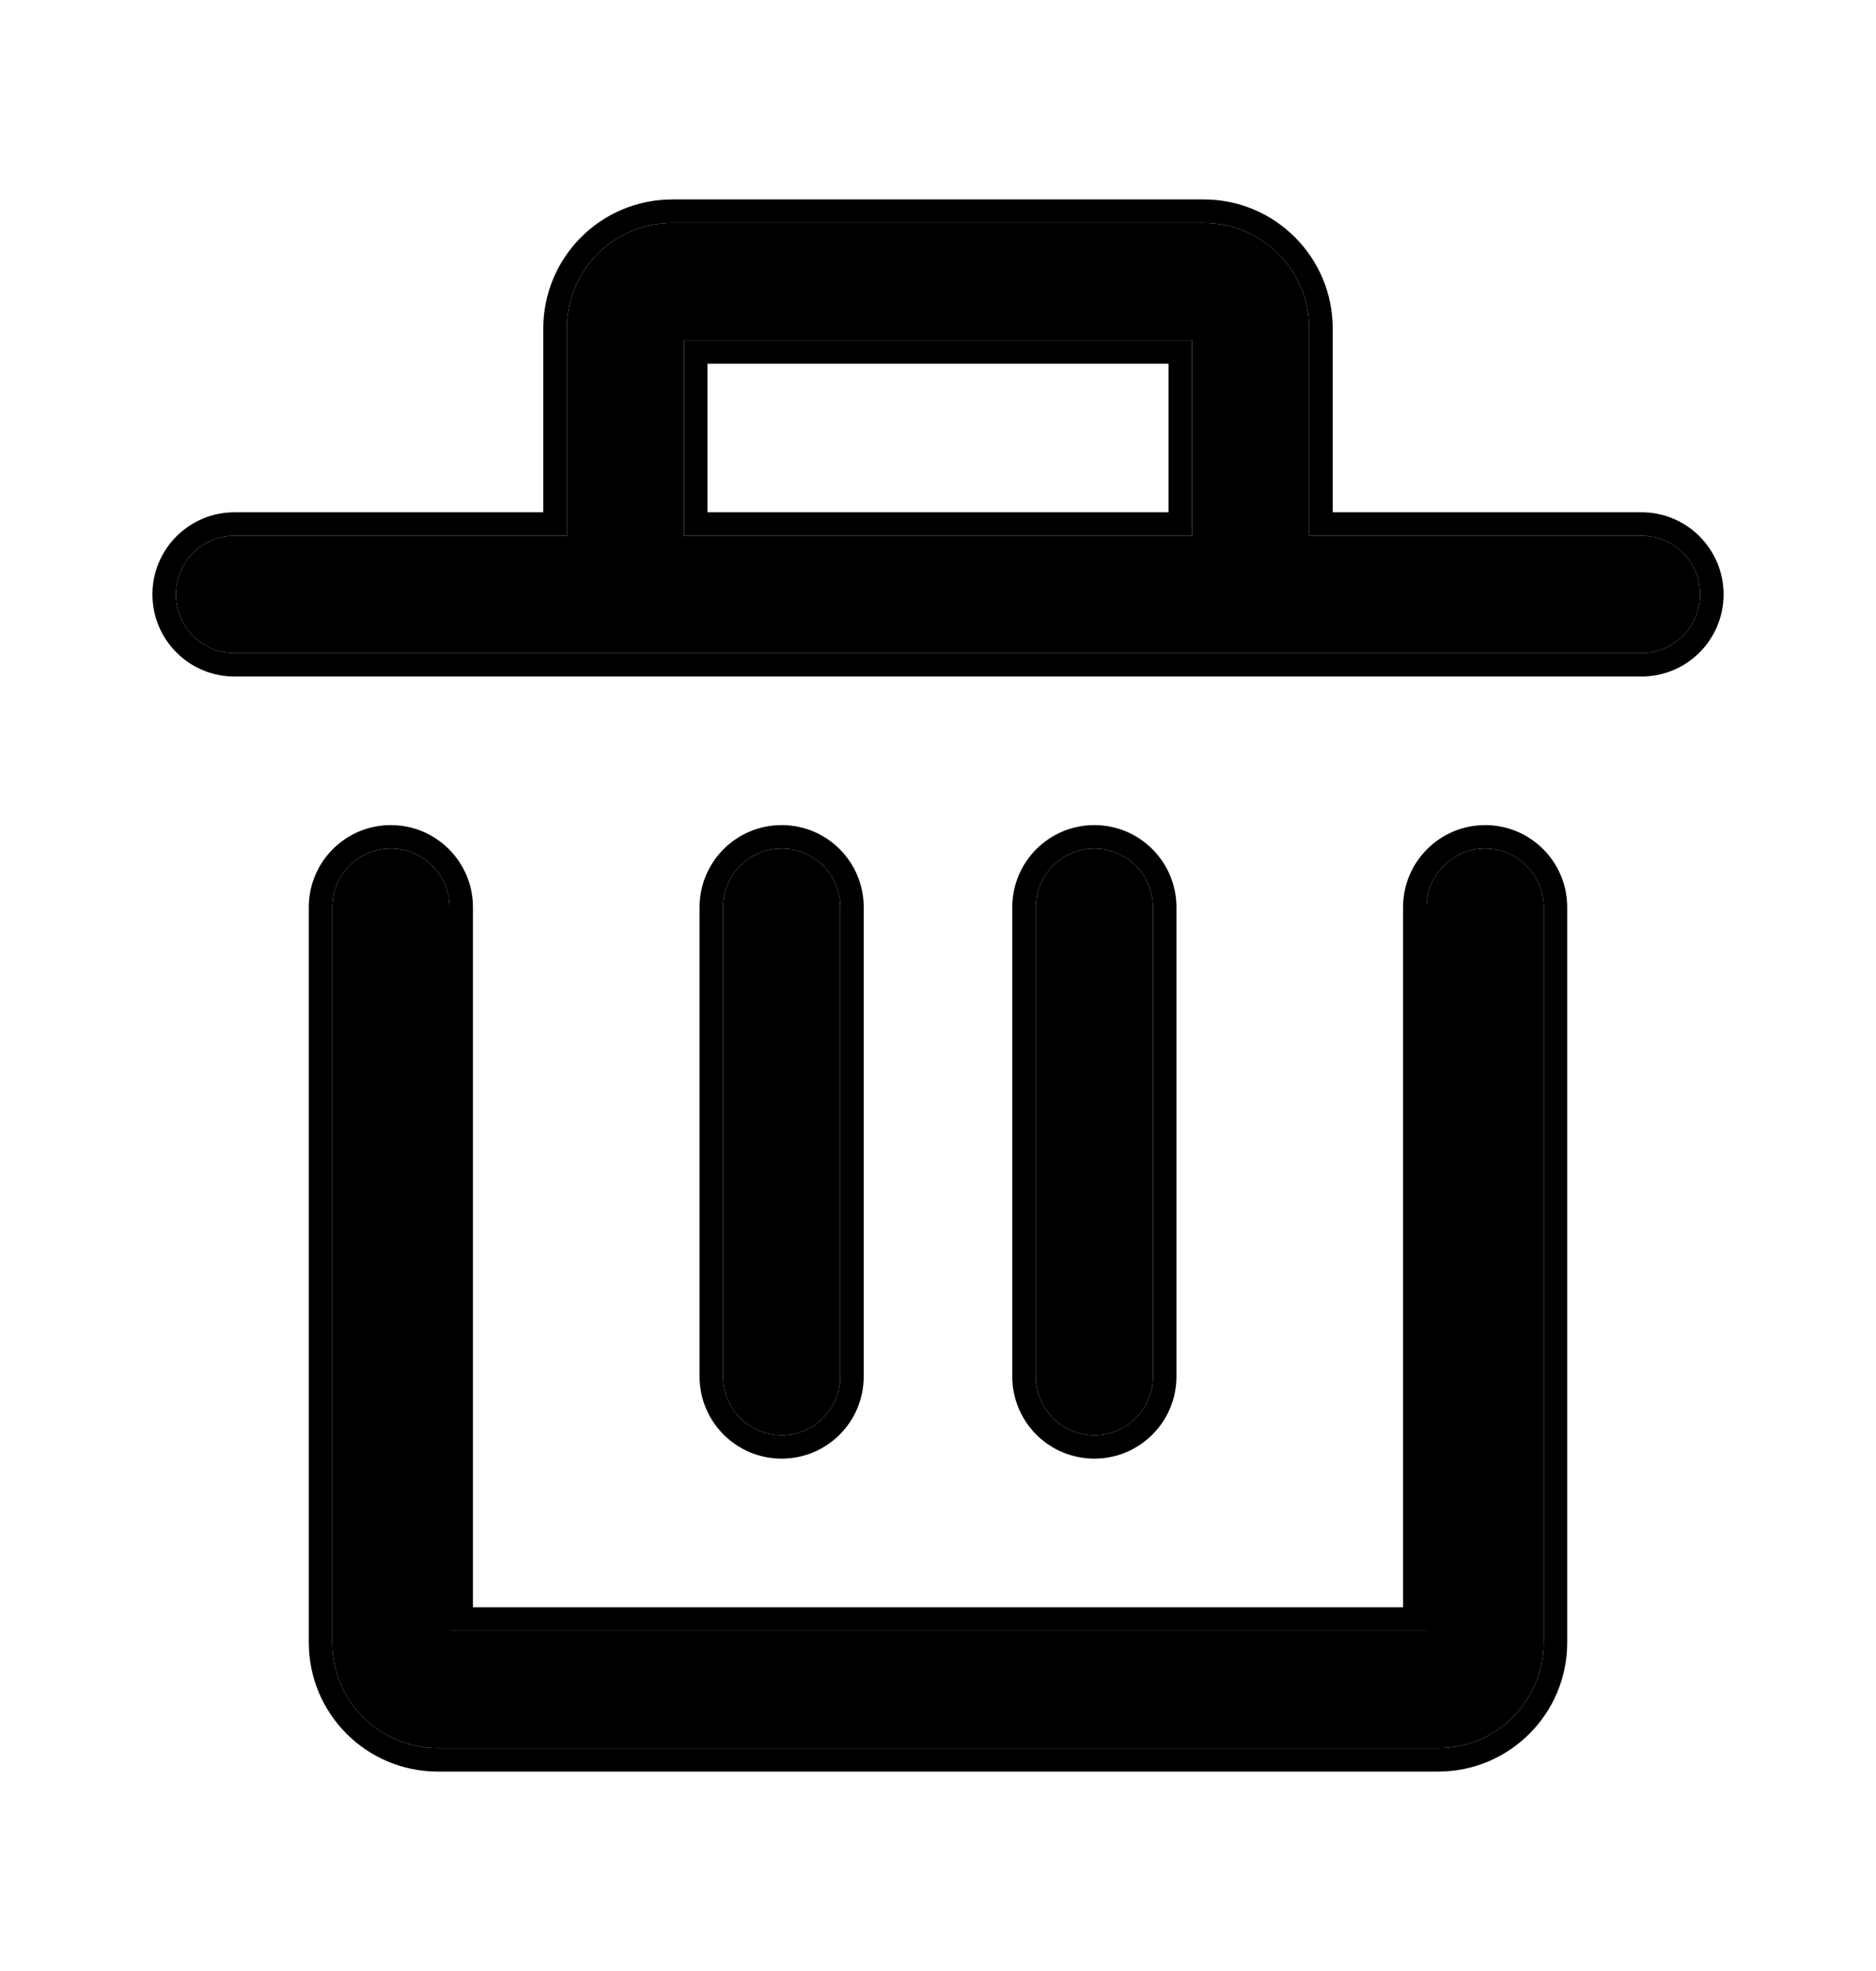 <svg width="20" height="21" viewBox="0 0 20 21" fill="none" xmlns="http://www.w3.org/2000/svg">
  <path fill-rule="evenodd" clip-rule="evenodd" d="M4.167 9.041C4.512 9.041 4.792 9.321 4.792 9.666V17.375H15.208V9.666C15.208 9.321 15.488 9.041 15.833 9.041C16.178 9.041 16.458 9.321 16.458 9.666V17.5C16.458 18.121 15.955 18.625 15.333 18.625H4.667C4.045 18.625 3.542 18.121 3.542 17.5V9.666C3.542 9.321 3.821 9.041 4.167 9.041Z" fill="#000"/>
  <path fill-rule="evenodd" clip-rule="evenodd" d="M4.167 8.791C4.65 8.791 5.042 9.183 5.042 9.666V17.125H14.958V9.666C14.958 9.183 15.35 8.791 15.833 8.791C16.317 8.791 16.708 9.183 16.708 9.666V17.5C16.708 18.259 16.093 18.875 15.333 18.875H4.667C3.907 18.875 3.292 18.259 3.292 17.5V9.666C3.292 9.183 3.683 8.791 4.167 8.791ZM4.792 9.666C4.792 9.321 4.512 9.041 4.167 9.041C3.821 9.041 3.542 9.321 3.542 9.666V17.5C3.542 18.121 4.045 18.625 4.667 18.625H15.333C15.955 18.625 16.458 18.121 16.458 17.5V9.666C16.458 9.321 16.178 9.041 15.833 9.041C15.488 9.041 15.208 9.321 15.208 9.666V17.375H4.792V9.666Z" fill="#000"/>
  <path fill-rule="evenodd" clip-rule="evenodd" d="M8.333 9.041C8.679 9.041 8.958 9.321 8.958 9.666V14.666C8.958 15.012 8.679 15.291 8.333 15.291C7.988 15.291 7.708 15.012 7.708 14.666V9.666C7.708 9.321 7.988 9.041 8.333 9.041Z" fill="#000"/>
  <path fill-rule="evenodd" clip-rule="evenodd" d="M8.333 8.791C8.817 8.791 9.208 9.183 9.208 9.666V14.666C9.208 15.15 8.817 15.541 8.333 15.541C7.85 15.541 7.458 15.15 7.458 14.666V9.666C7.458 9.183 7.85 8.791 8.333 8.791ZM8.958 9.666C8.958 9.321 8.679 9.041 8.333 9.041C7.988 9.041 7.708 9.321 7.708 9.666V14.666C7.708 15.012 7.988 15.291 8.333 15.291C8.679 15.291 8.958 15.012 8.958 14.666V9.666Z" fill="#000"/>
  <path fill-rule="evenodd" clip-rule="evenodd" d="M11.667 9.041C12.012 9.041 12.292 9.321 12.292 9.666V14.666C12.292 15.012 12.012 15.291 11.667 15.291C11.321 15.291 11.042 15.012 11.042 14.666V9.666C11.042 9.321 11.321 9.041 11.667 9.041Z" fill="#000"/>
  <path fill-rule="evenodd" clip-rule="evenodd" d="M11.667 8.791C12.15 8.791 12.542 9.183 12.542 9.666V14.666C12.542 15.15 12.15 15.541 11.667 15.541C11.183 15.541 10.792 15.15 10.792 14.666V9.666C10.792 9.183 11.183 8.791 11.667 8.791ZM12.292 9.666C12.292 9.321 12.012 9.041 11.667 9.041C11.321 9.041 11.042 9.321 11.042 9.666V14.666C11.042 15.012 11.321 15.291 11.667 15.291C12.012 15.291 12.292 15.012 12.292 14.666V9.666Z" fill="#000"/>
  <path fill-rule="evenodd" clip-rule="evenodd" d="M1.875 6.333C1.875 5.988 2.155 5.708 2.5 5.708H6.042V3.5C6.042 2.879 6.545 2.375 7.167 2.375L12.833 2.375C13.455 2.375 13.958 2.879 13.958 3.5V5.708H17.5C17.845 5.708 18.125 5.988 18.125 6.333C18.125 6.679 17.845 6.958 17.5 6.958L2.5 6.958C2.155 6.958 1.875 6.679 1.875 6.333ZM12.708 5.708V3.625H7.292V5.708L12.708 5.708Z" fill="#000"/>
  <path fill-rule="evenodd" clip-rule="evenodd" d="M1.625 6.333C1.625 5.85 2.017 5.458 2.5 5.458H5.792V3.5C5.792 2.741 6.407 2.125 7.167 2.125L12.833 2.125C13.593 2.125 14.208 2.741 14.208 3.5V5.458H17.5C17.983 5.458 18.375 5.85 18.375 6.333C18.375 6.817 17.983 7.208 17.5 7.208L2.5 7.208C2.017 7.208 1.625 6.817 1.625 6.333ZM12.458 5.458V3.875H7.542V5.458L12.458 5.458ZM2.5 5.708C2.155 5.708 1.875 5.988 1.875 6.333C1.875 6.679 2.155 6.958 2.5 6.958L17.5 6.958C17.845 6.958 18.125 6.679 18.125 6.333C18.125 5.988 17.845 5.708 17.5 5.708H13.958V3.5C13.958 2.879 13.455 2.375 12.833 2.375L7.167 2.375C6.545 2.375 6.042 2.879 6.042 3.5V5.708H2.5ZM12.708 5.708L7.292 5.708V3.625L12.708 3.625V5.708Z" fill="#000"/>
</svg>
